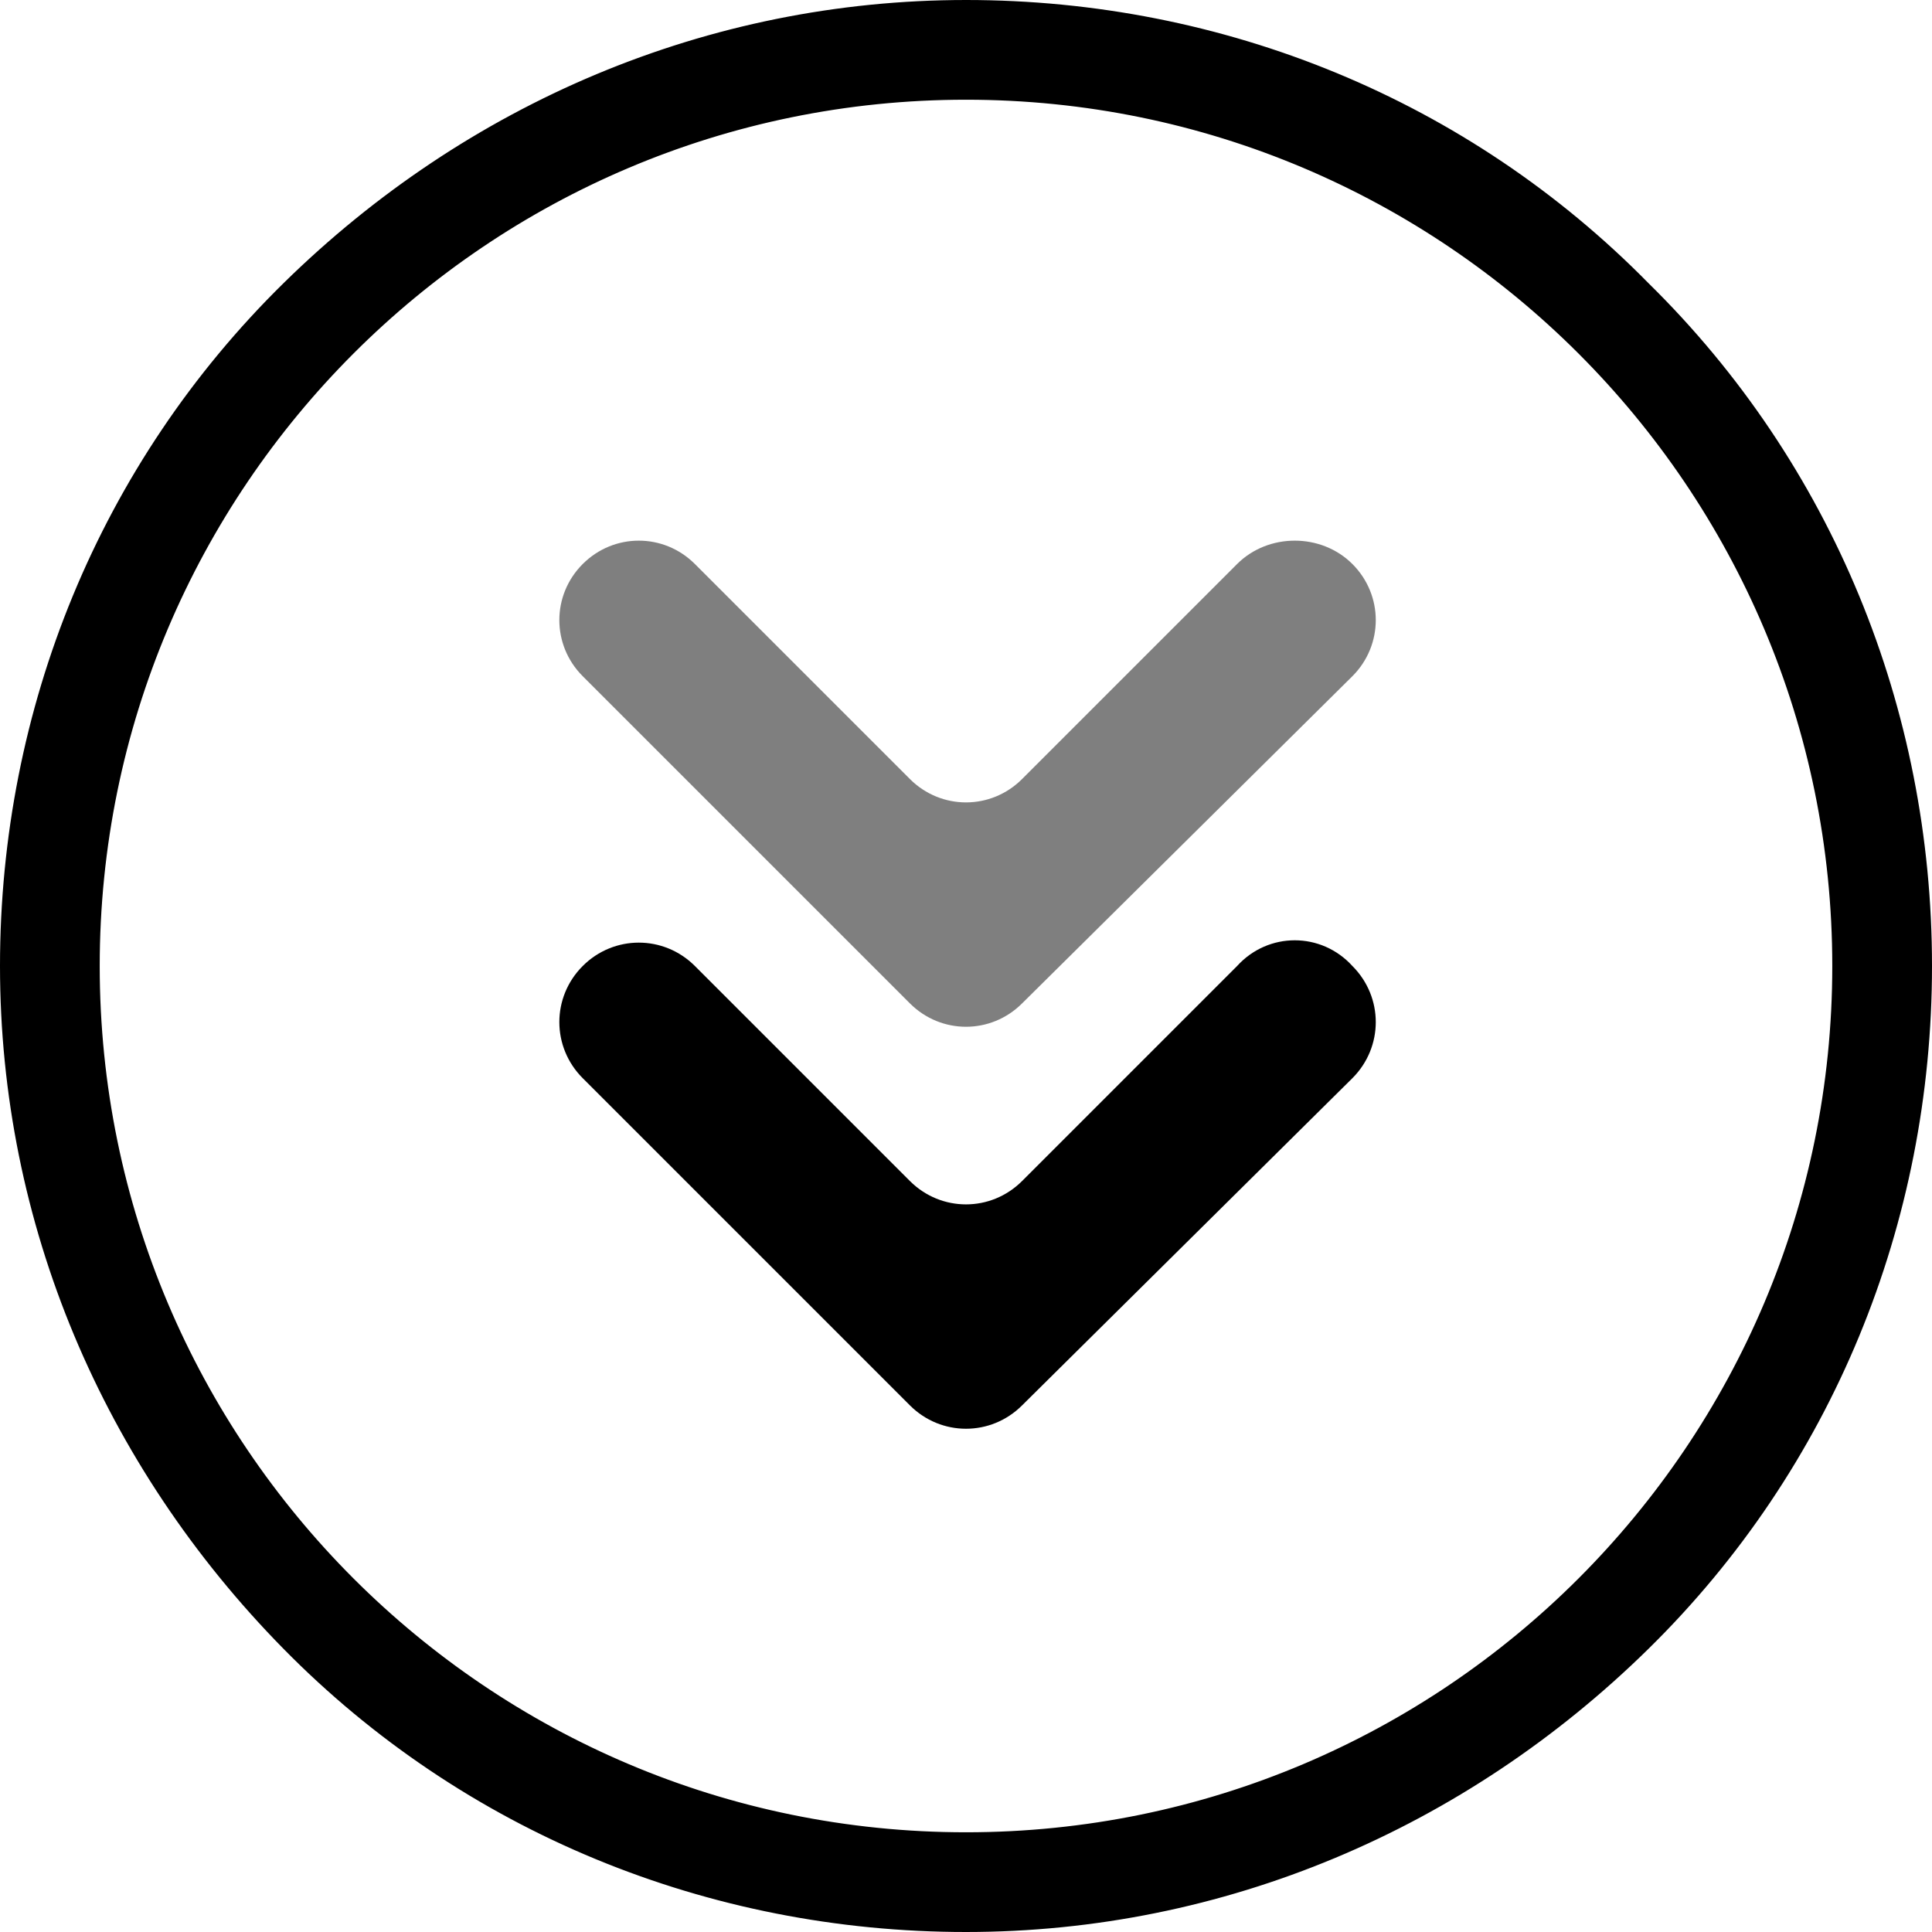 <?xml version="1.0" encoding="utf-8"?>
<!-- Generator: Adobe Illustrator 21.0.2, SVG Export Plug-In . SVG Version: 6.00 Build 0)  -->
<svg version="1.1" id="Layer_1" xmlns="http://www.w3.org/2000/svg" xmlns:xlink="http://www.w3.org/1999/xlink" x="0px" y="0px"
	 viewBox="0 0 62 62" style="enable-background:new 0 0 62 62;" xml:space="preserve">
<style type="text/css">
	.st0{stroke:#000000;stroke-width:2;stroke-miterlimit:10;}
	.st1{opacity:0.5;}
</style>
<path class="st0" d="M52.2,9.8C57.9,15.4,61,23,61,31s-3.1,15.6-8.8,21.2S39,61,31,61s-15.6-3.1-21.2-8.8S1,39,1,31
	S4.1,15.4,9.8,9.8S23,1,31,1S46.6,4.1,52.2,9.8z M59.8,31C59.8,15.1,46.9,2.2,31,2.2S2.2,15.1,2.2,31S15.1,59.8,31,59.8
	S59.8,46.9,59.8,31z"/>
<path d="M43.4,31L43.4,31c1,1,1,2.6,0,3.6L32.8,45.1c-1,1-2.6,1-3.6,0L18.7,34.6c-1-1-1-2.6,0-3.6l0,0c1-1,2.6-1,3.6,0l6.9,6.9
	c1,1,2.6,1,3.6,0l6.9-6.9C40.7,29.9,42.4,29.9,43.4,31z"/>
<path class="st1" d="M43.4,18.1L43.4,18.1c1,1,1,2.6,0,3.6L32.8,32.2c-1,1-2.6,1-3.6,0L18.7,21.7c-1-1-1-2.6,0-3.6l0,0
	c1-1,2.6-1,3.6,0l6.9,6.9c1,1,2.6,1,3.6,0l6.9-6.9C40.7,17.1,42.4,17.1,43.4,18.1z"/>
</svg>
